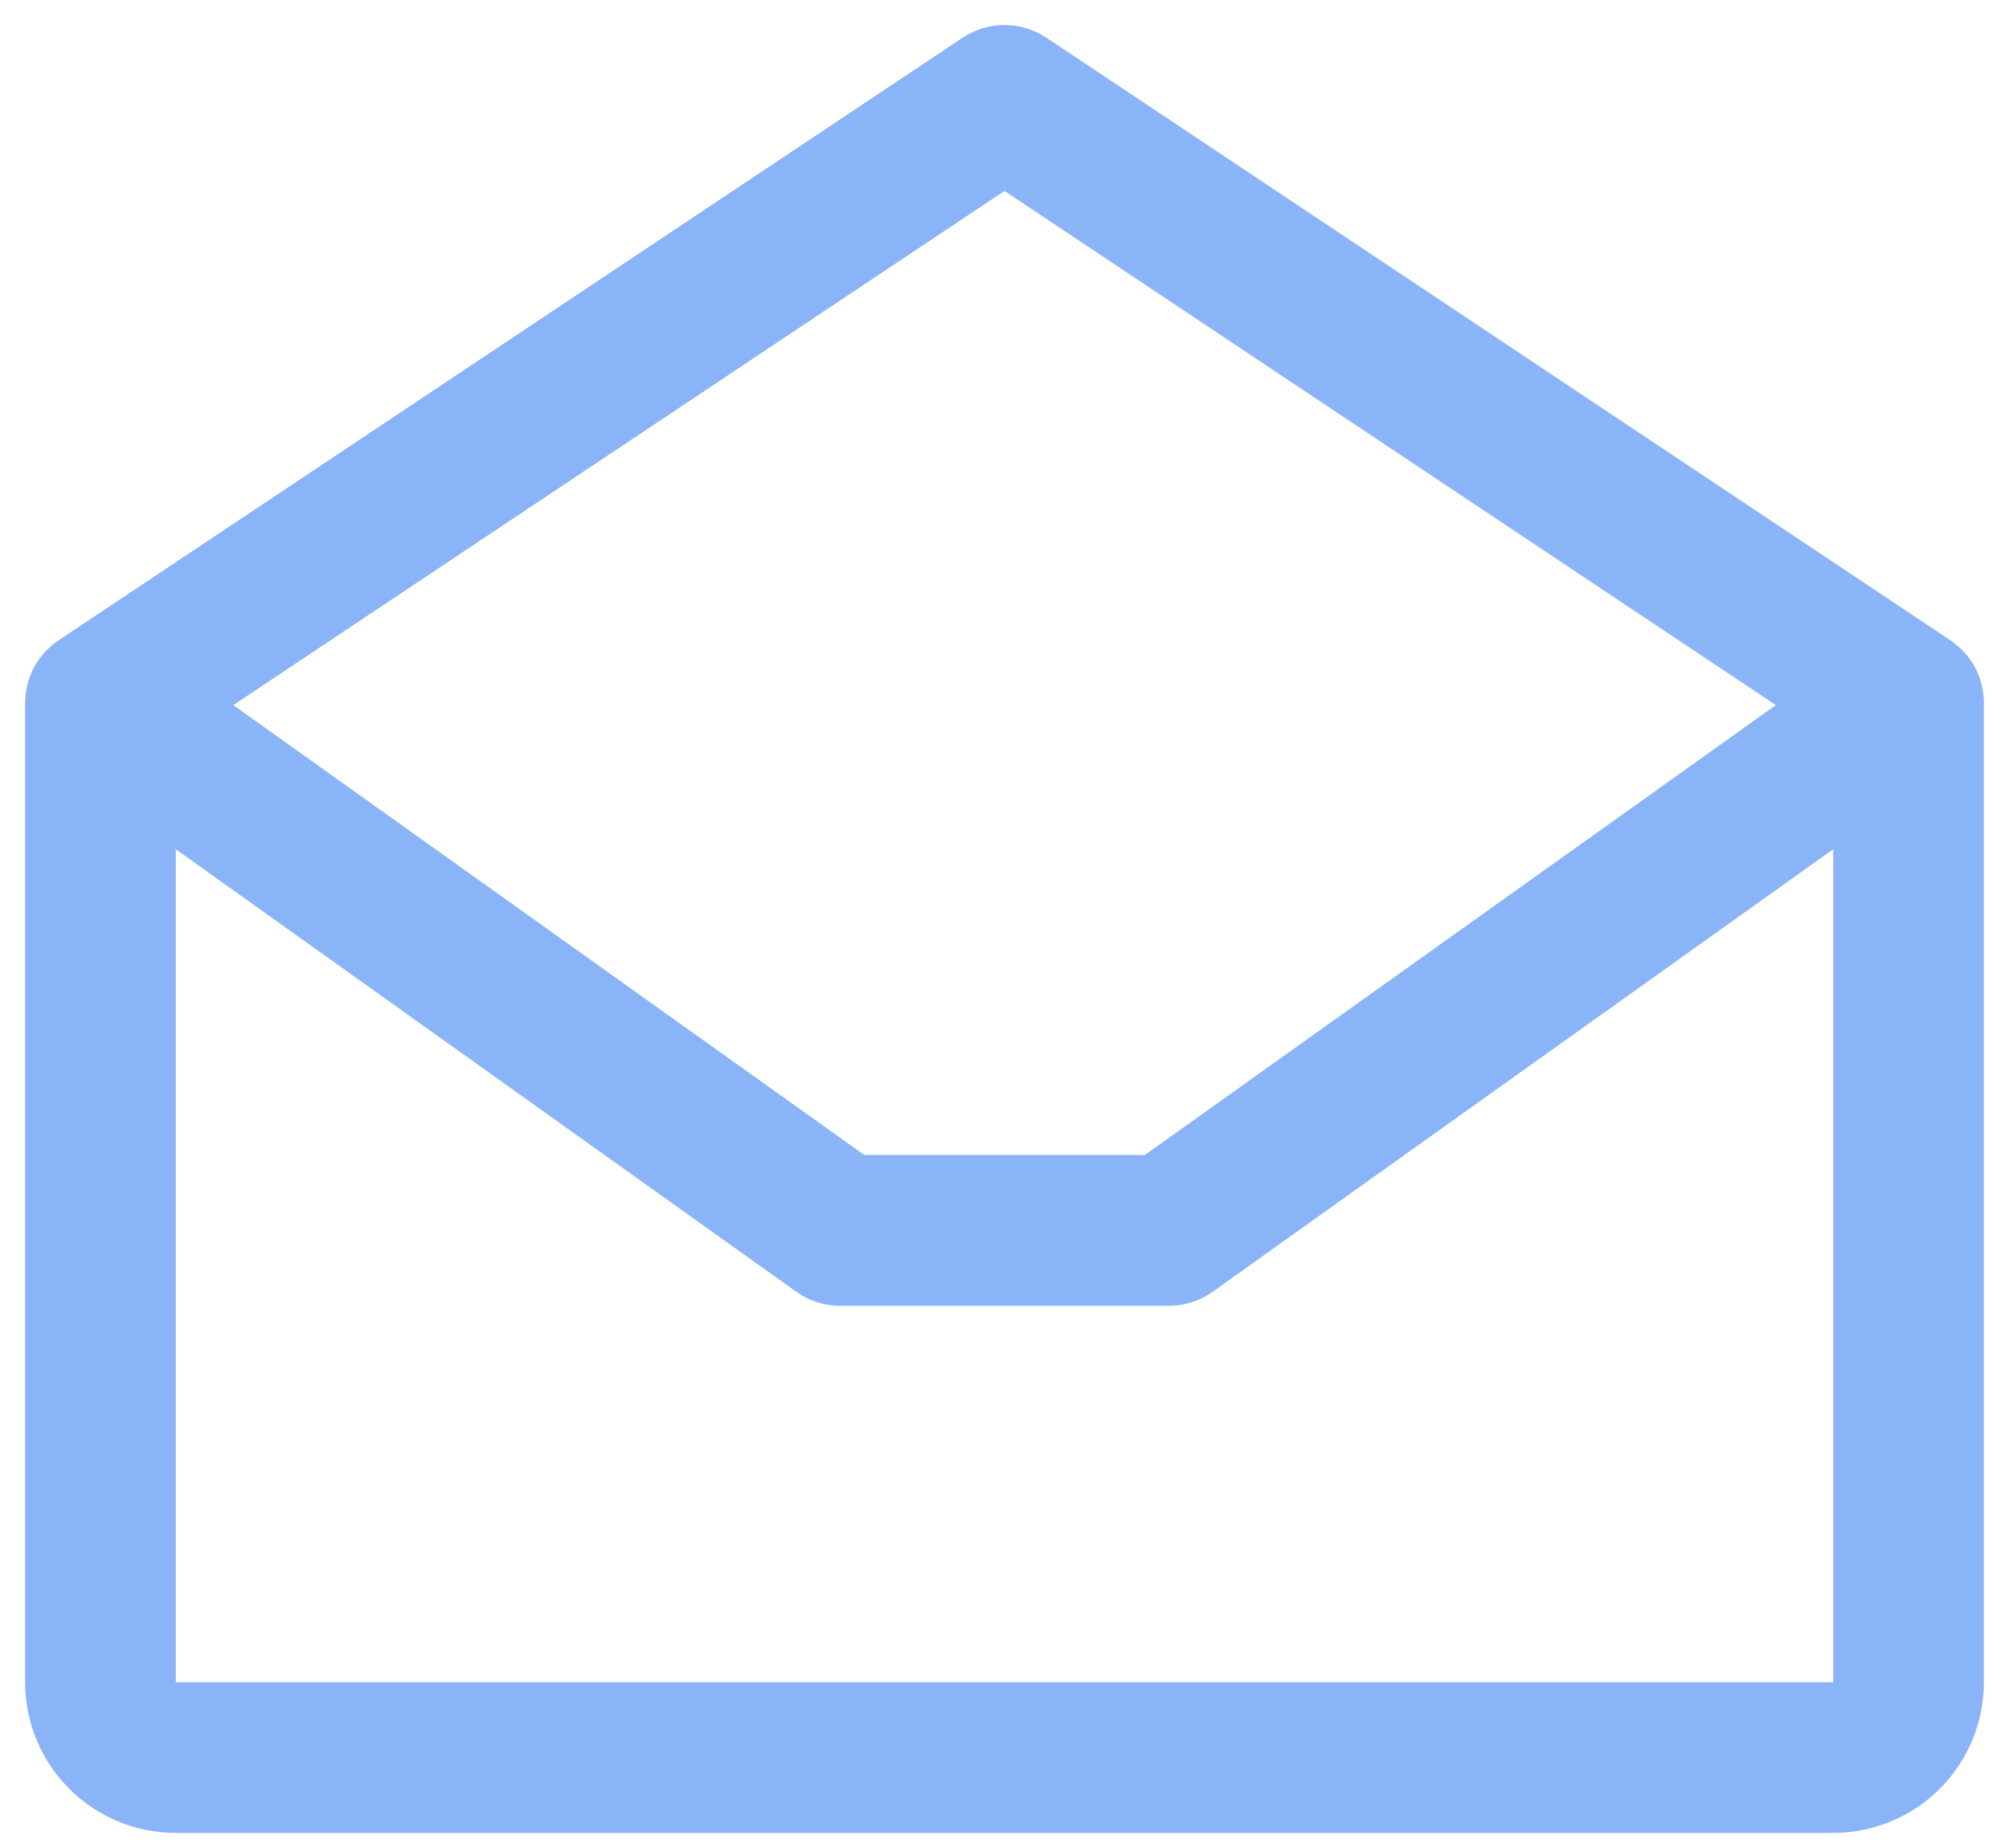 <svg width="50" height="46" viewBox="0 0 50 46" fill="none" xmlns="http://www.w3.org/2000/svg">
<path d="M48.541 15.938L26.041 0.938C25.733 0.733 25.37 0.623 25 0.623C24.63 0.623 24.267 0.733 23.959 0.938L1.459 15.938C1.203 16.11 0.992 16.342 0.846 16.614C0.701 16.887 0.625 17.191 0.625 17.499V41.874C0.625 42.869 1.02 43.823 1.723 44.526C2.427 45.229 3.38 45.624 4.375 45.624H45.625C46.62 45.624 47.573 45.229 48.277 44.526C48.98 43.823 49.375 42.869 49.375 41.874V17.499C49.375 17.191 49.299 16.887 49.154 16.614C49.008 16.342 48.797 16.11 48.541 15.938ZM25 4.752L44.198 17.551L28.494 28.749H21.51L5.807 17.551L25 4.752ZM4.375 41.874V21.139L19.82 32.155C20.138 32.382 20.519 32.504 20.91 32.504H29.09C29.481 32.504 29.862 32.382 30.18 32.155L45.625 21.139V41.874H4.375Z" fill="#8AB4F8"/>
</svg>
